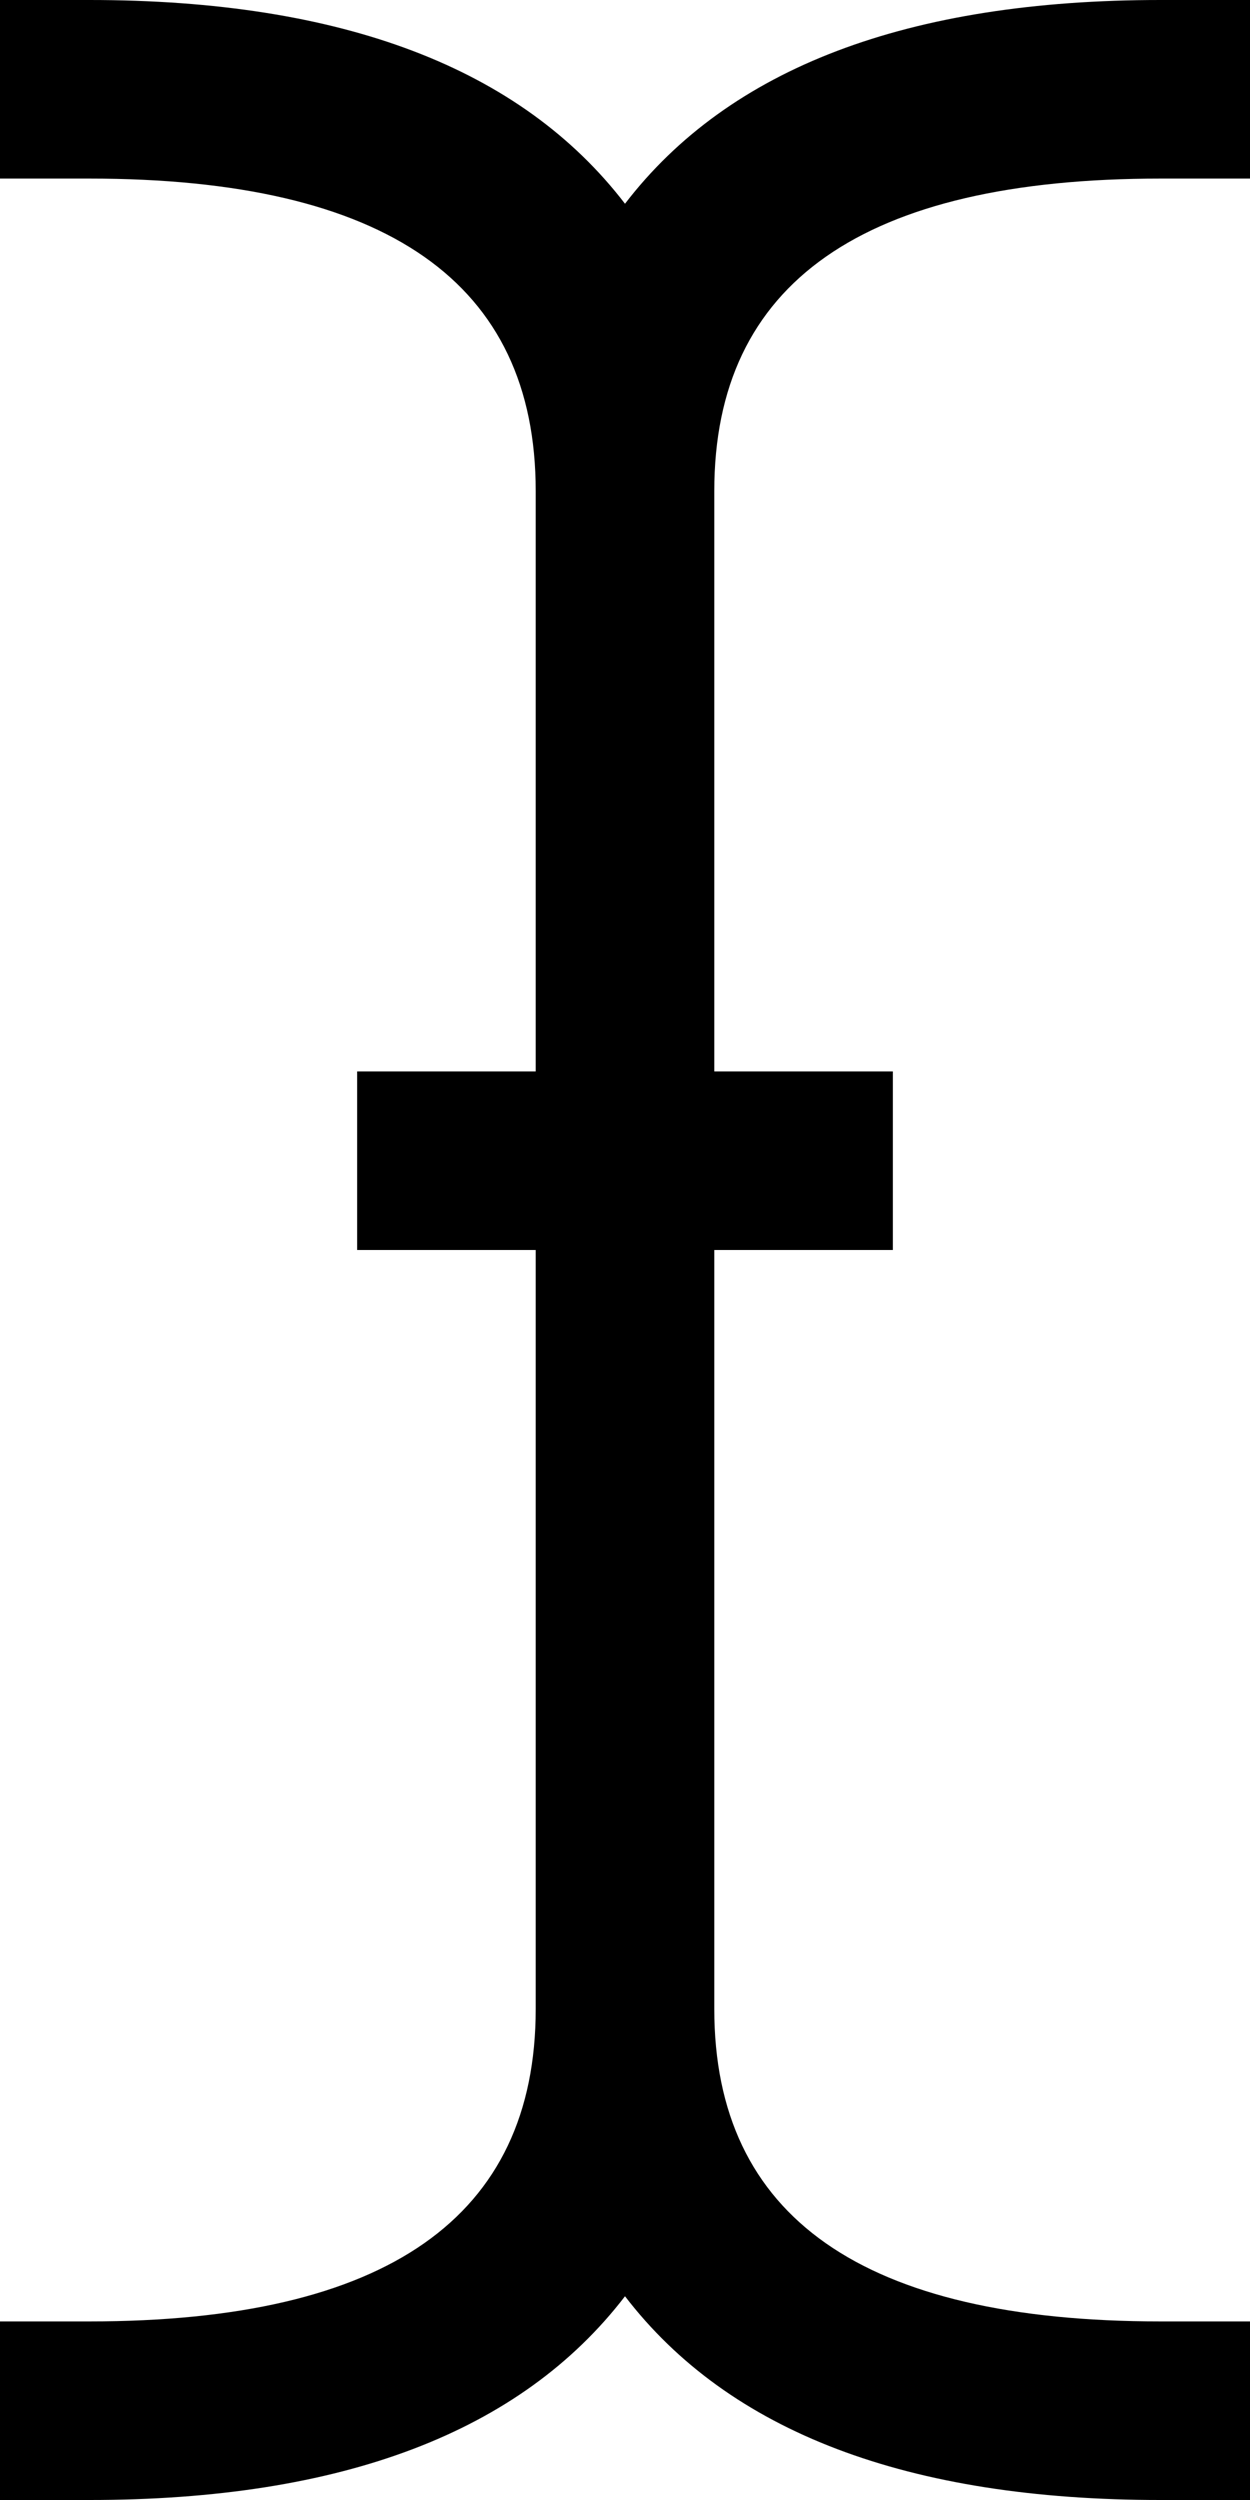 <svg version="1.1" xmlns="http://www.w3.org/2000/svg" xmlns:xlink="http://www.w3.org/1999/xlink" width="7" height="14" viewBox="0 0 7 14">
<path d="M6.5 1q-2.5 0-2.5 1.75v3.25h1v1h-1v4.25q0 1.75 2.5 1.75h0.5v1h-0.5q-2.125 0-3-1.141-0.875 1.141-3 1.141h-0.5v-1h0.5q2.5 0 2.5-1.75v-4.25h-1v-1h1v-3.25q0-1.75-2.5-1.75h-0.5v-1h0.5q2.125 0 3 1.141 0.875-1.141 3-1.141h0.5v1h-0.5z"></path>
</svg>
